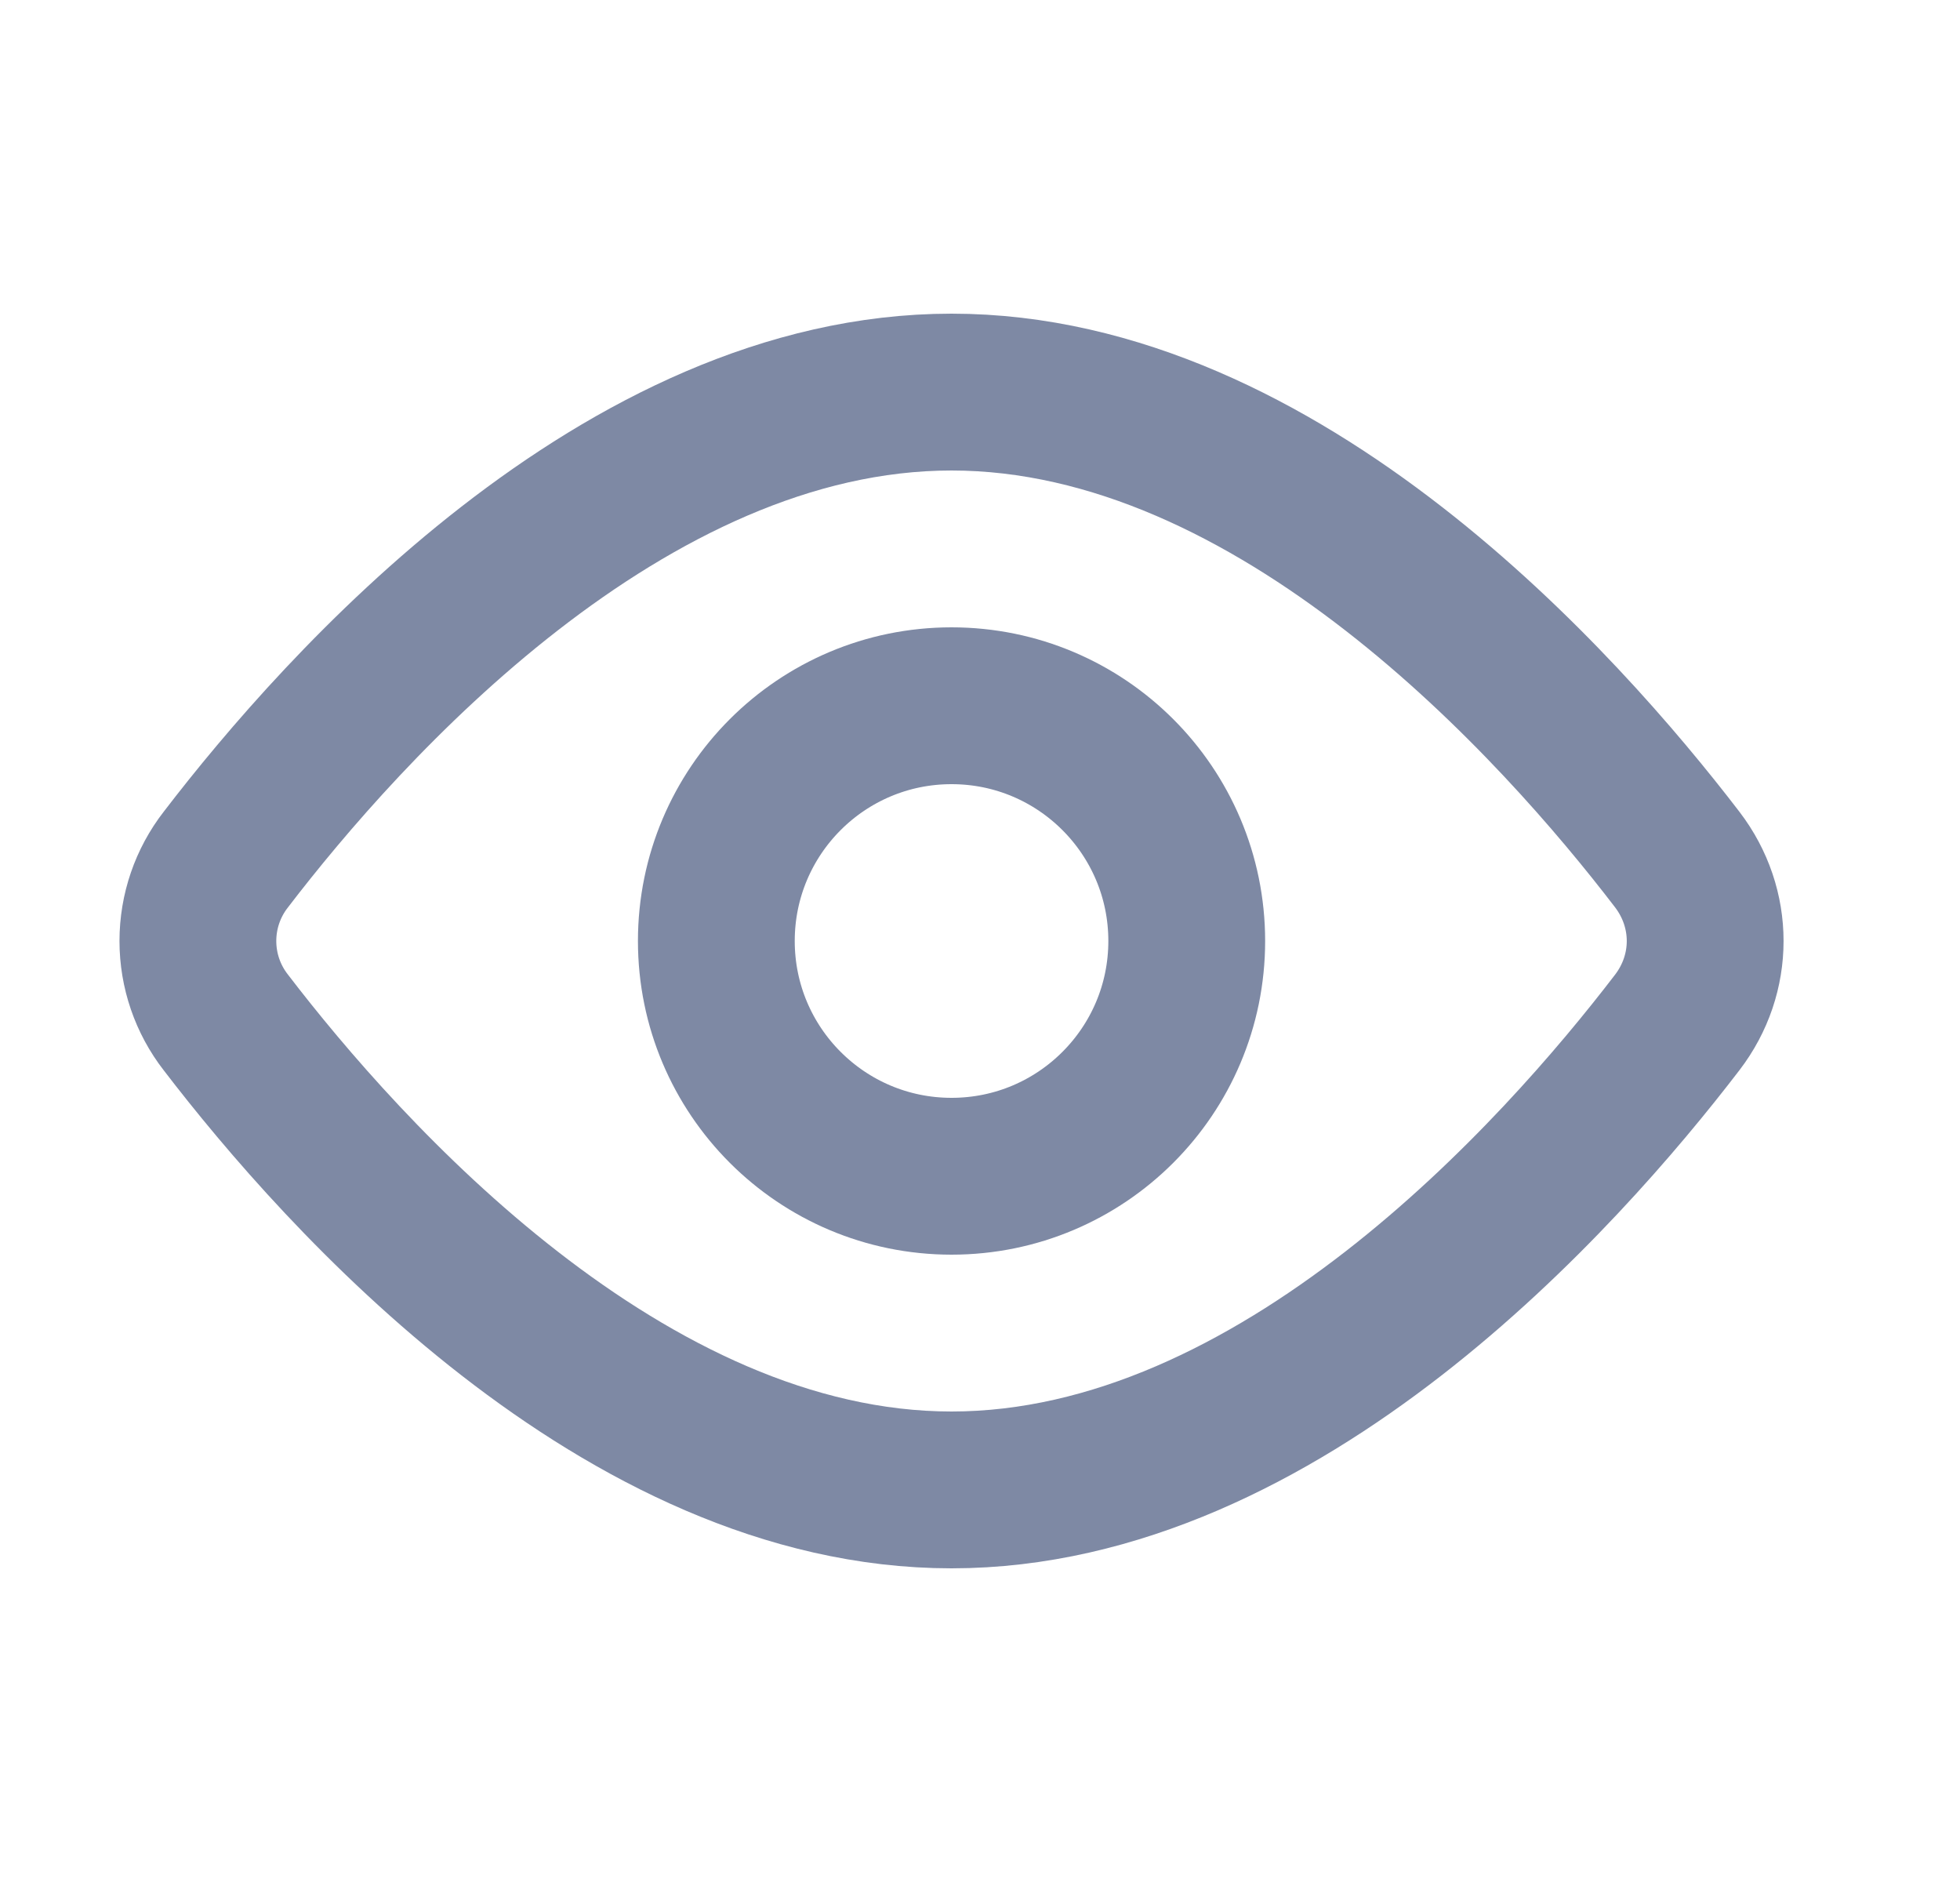 <svg width="25" height="24" viewBox="0 0 25 24" fill="none" xmlns="http://www.w3.org/2000/svg">
  <path d="M21.394 10.962C21.868 11.582 21.868 12.419 21.394 13.038C19.901 14.987 16.319 19 12.137 19C7.955 19 4.373 14.987 2.88 13.038C2.649 12.741 2.524 12.376 2.524 12C2.524 11.624 2.649 11.259 2.88 10.962C4.373 9.013 7.955 5 12.137 5C16.319 5 19.901 9.013 21.394 10.962V10.962Z" stroke="#7E89A4" stroke-width="2" stroke-linecap="round" stroke-linejoin="round" />
  <path d="M12.137 15C13.794 15 15.137 13.657 15.137 12C15.137 10.343 13.794 9 12.137 9C10.48 9 9.137 10.343 9.137 12C9.137 13.657 10.48 15 12.137 15Z" stroke="#7E89A4" stroke-width="2" stroke-linecap="round" stroke-linejoin="round" />
</svg>
  